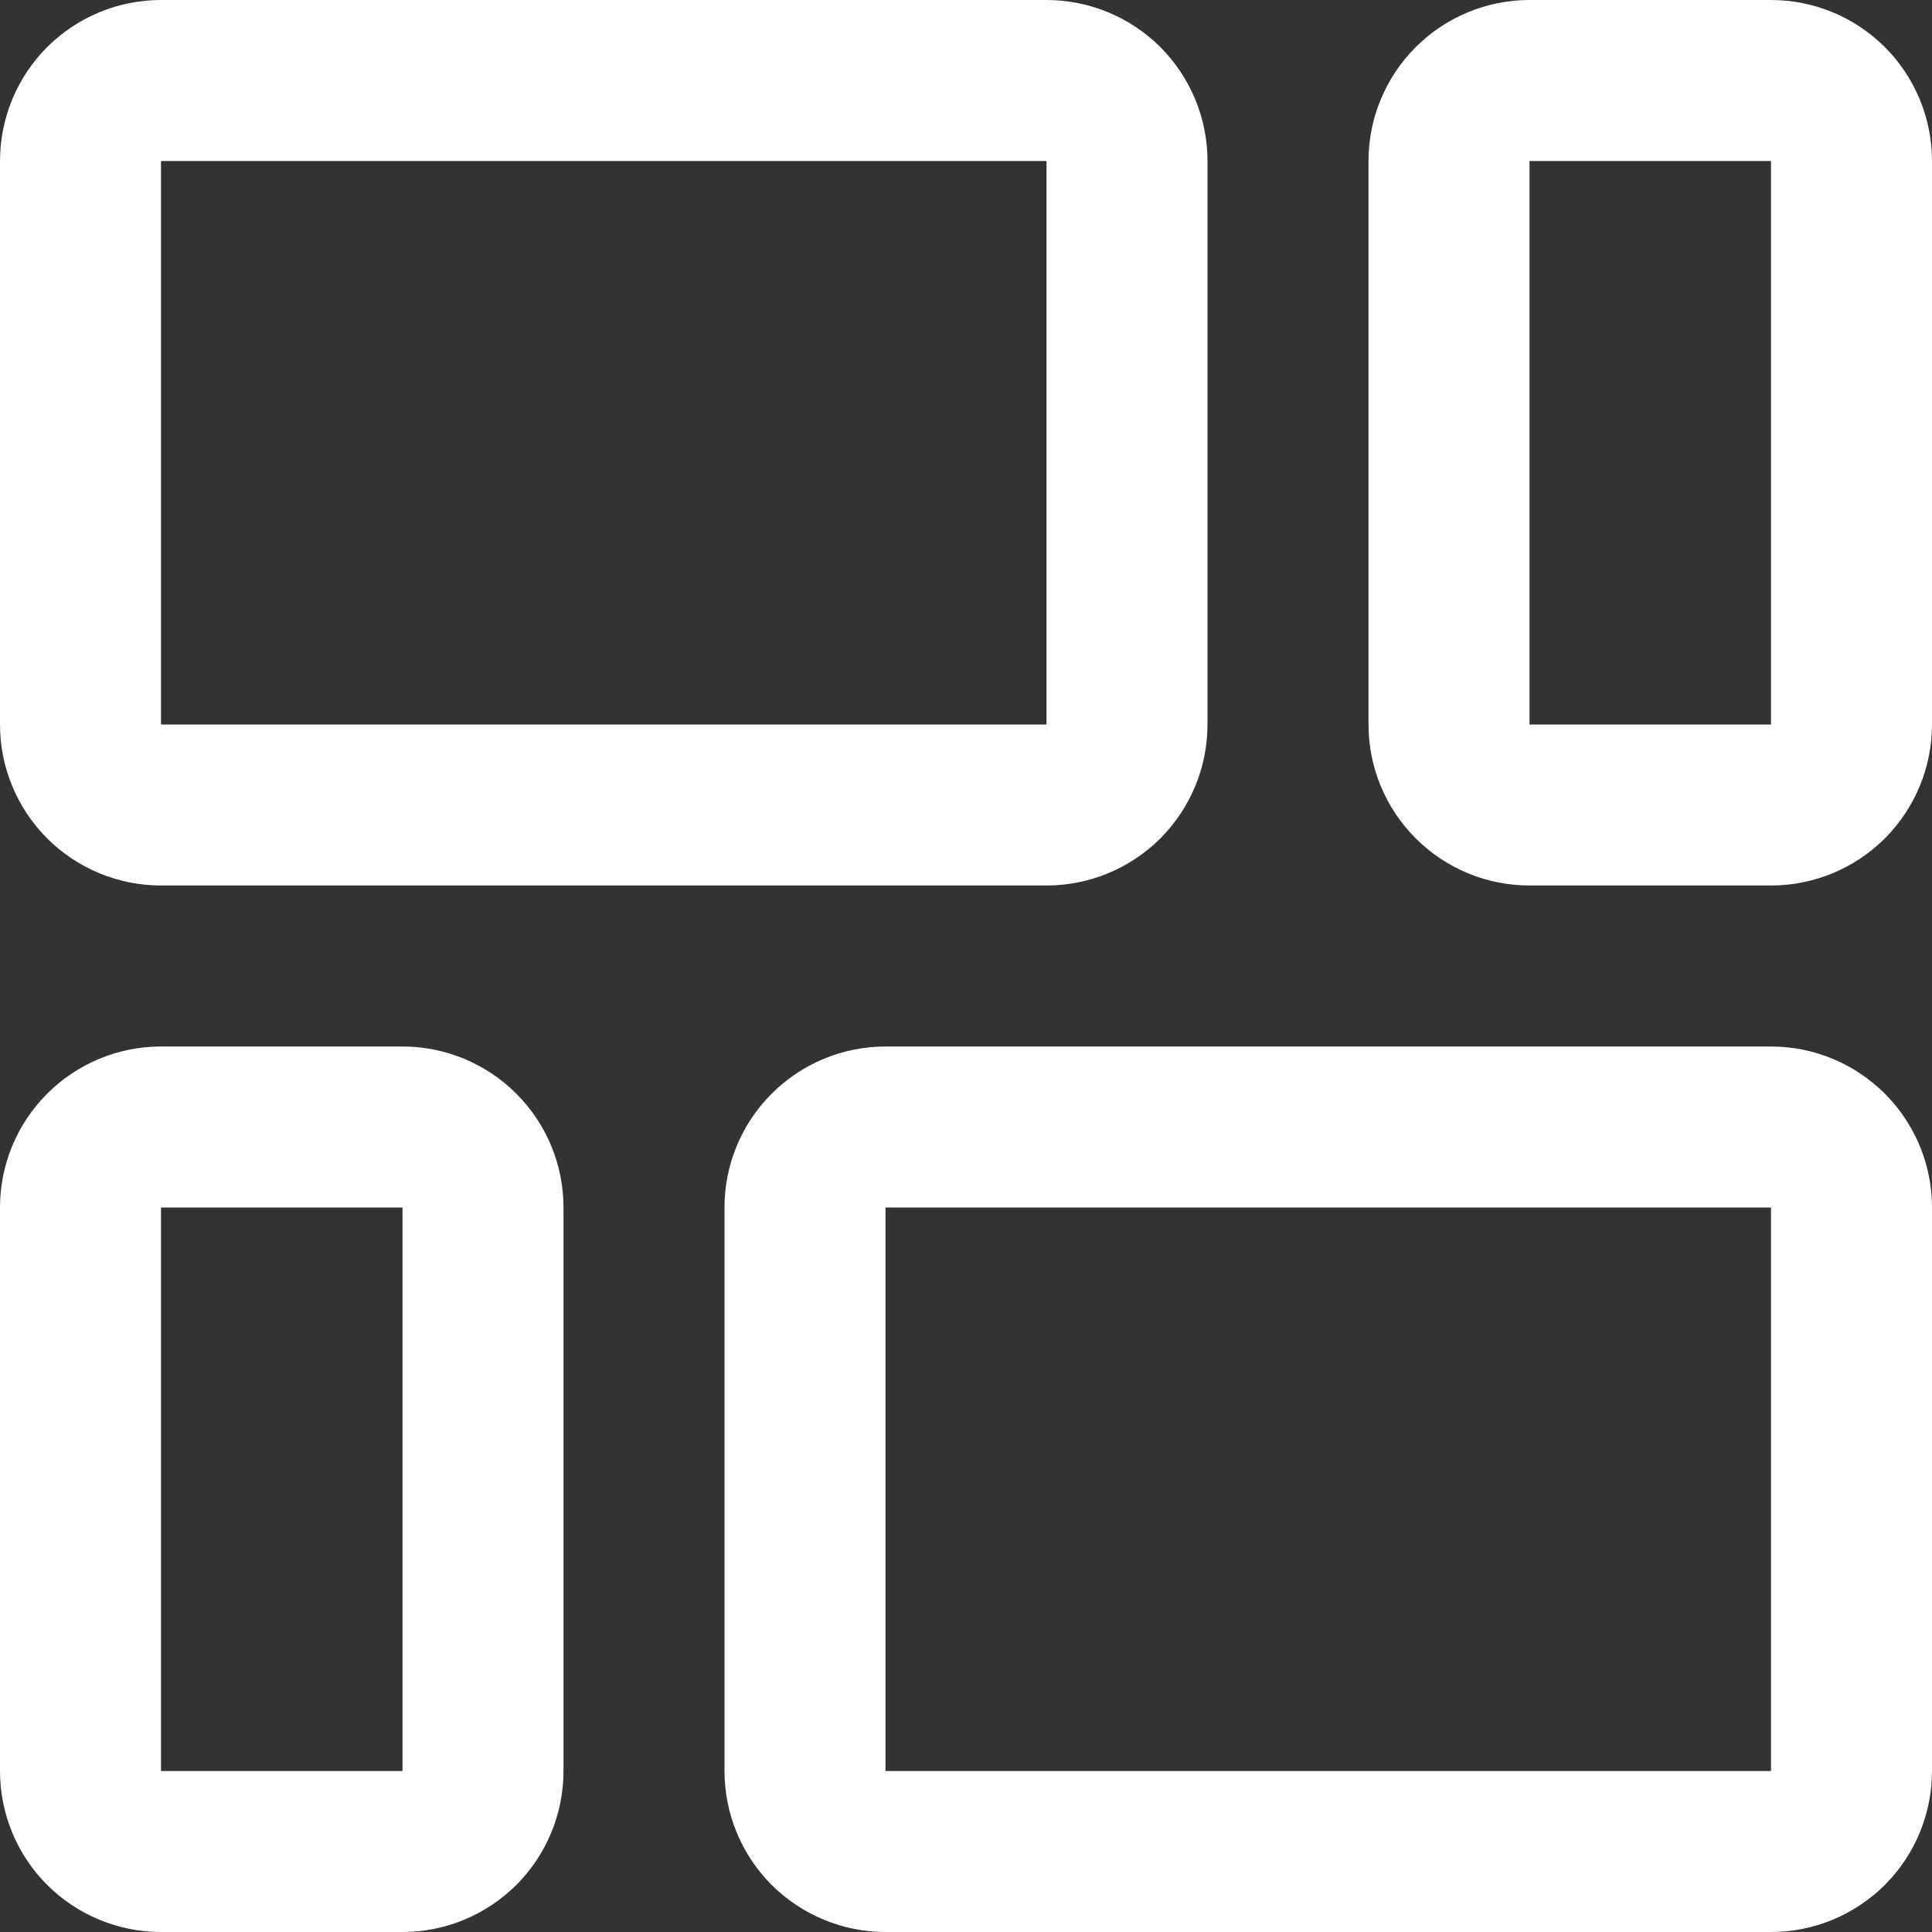 <svg width="18" height="18" viewBox="0 0 18 18" fill="none" xmlns="http://www.w3.org/2000/svg">
<rect x="0" y="0" width="18" height="18" fill="#333333" stroke="none"/>
<g clip-path="url(#clip0_536_7794)">
<path d="M1.5 8.25H9.75C10.148 8.25 10.529 8.092 10.811 7.811C11.092 7.529 11.25 7.148 11.25 6.75V1.5C11.25 1.102 11.092 0.721 10.811 0.439C10.529 0.158 10.148 0 9.75 0L1.5 0C1.102 0 0.721 0.158 0.439 0.439C0.158 0.721 0 1.102 0 1.5L0 6.75C0 7.148 0.158 7.529 0.439 7.811C0.721 8.092 1.102 8.25 1.5 8.25ZM1.5 1.5H9.75V6.75H1.5V1.5Z" fill="white"/>
<path d="M16.5 0H14.25C13.852 0 13.471 0.158 13.19 0.439C12.908 0.721 12.75 1.102 12.75 1.5V6.75C12.75 7.148 12.908 7.529 13.19 7.811C13.471 8.092 13.852 8.25 14.25 8.25H16.5C16.898 8.25 17.279 8.092 17.561 7.811C17.842 7.529 18 7.148 18 6.75V1.5C18 1.102 17.842 0.721 17.561 0.439C17.279 0.158 16.898 0 16.5 0V0ZM16.5 6.75H14.25V1.5H16.5V6.75Z" fill="white"/>
<path d="M3.75 9.75H1.5C1.102 9.75 0.721 9.908 0.439 10.19C0.158 10.471 0 10.852 0 11.25L0 16.5C0 16.898 0.158 17.28 0.439 17.561C0.721 17.842 1.102 18 1.5 18H3.75C4.148 18 4.529 17.842 4.811 17.561C5.092 17.28 5.25 16.898 5.25 16.5V11.25C5.25 10.852 5.092 10.471 4.811 10.19C4.529 9.908 4.148 9.75 3.75 9.75ZM3.75 16.5H1.5V11.25H3.75V16.5Z" fill="white"/>
<path d="M16.5 9.75H8.25C7.852 9.75 7.471 9.908 7.189 10.19C6.908 10.471 6.75 10.852 6.75 11.25V16.5C6.75 16.898 6.908 17.28 7.189 17.561C7.471 17.842 7.852 18 8.25 18H16.5C16.898 18 17.279 17.842 17.561 17.561C17.842 17.28 18 16.898 18 16.5V11.25C18 10.852 17.842 10.471 17.561 10.19C17.279 9.908 16.898 9.75 16.5 9.75ZM16.5 16.5H8.25V11.25H16.5V16.5Z" fill="white"/>
</g>
<defs>
<clipPath id="clip0_536_7794">
<rect width="18" height="18" fill="white"/>
</clipPath>
</defs>
</svg>
